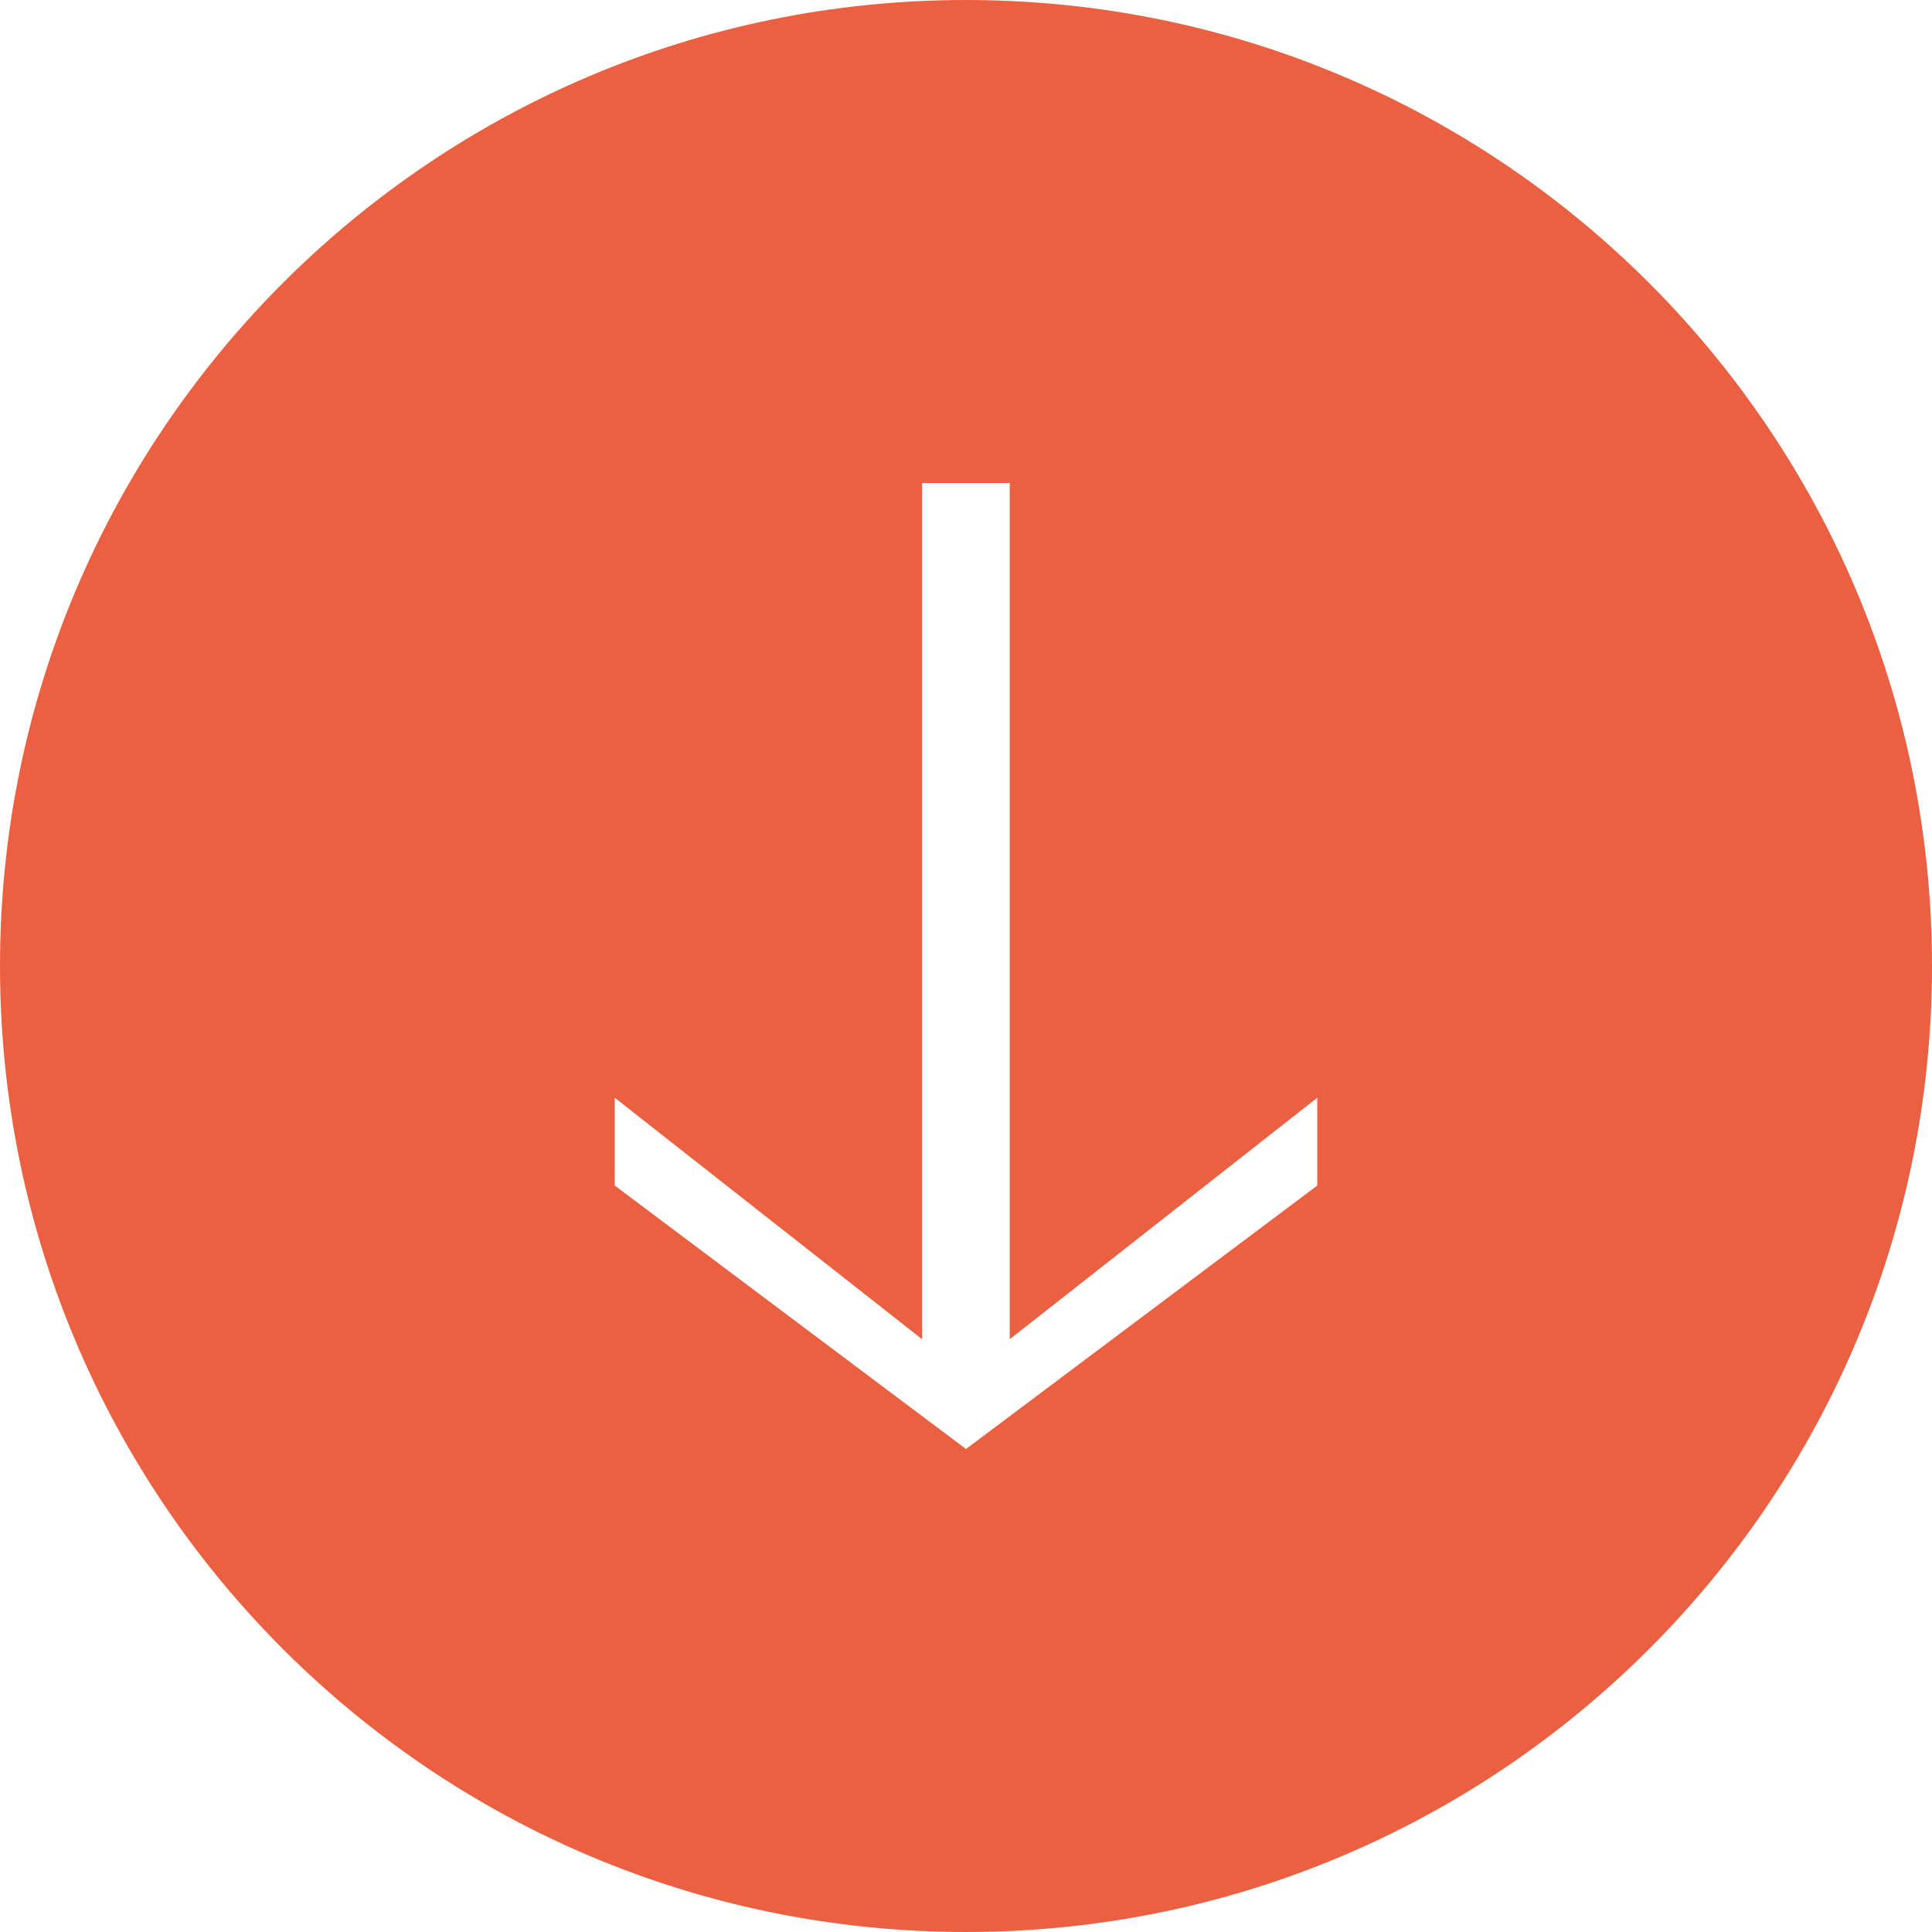 <?xml version="1.0"?>
<svg xmlns="http://www.w3.org/2000/svg" xmlns:xlink="http://www.w3.org/1999/xlink" version="1.1" id="Capa_1" x="0px" y="0px" width="512px" height="512px" viewBox="0 0 612 612" style="enable-background:new 0 0 612 612;" xml:space="preserve" class=""><g><g>
	<path d="M612,306C612,137.004,474.995,0,306,0C137.004,0,0,137.004,0,306c0,168.995,137.004,306,306,306   C474.995,612,612,474.995,612,306z M194.727,347.728l97.364,76.5V153h27.763v271.228l97.419-76.5v27.818L306,459l-111.273-83.454   V347.728z" data-original="#000000" class="active-path" data-old_color="#FF1C1C" fill="#EB6041"/>
</g></g> </svg>
